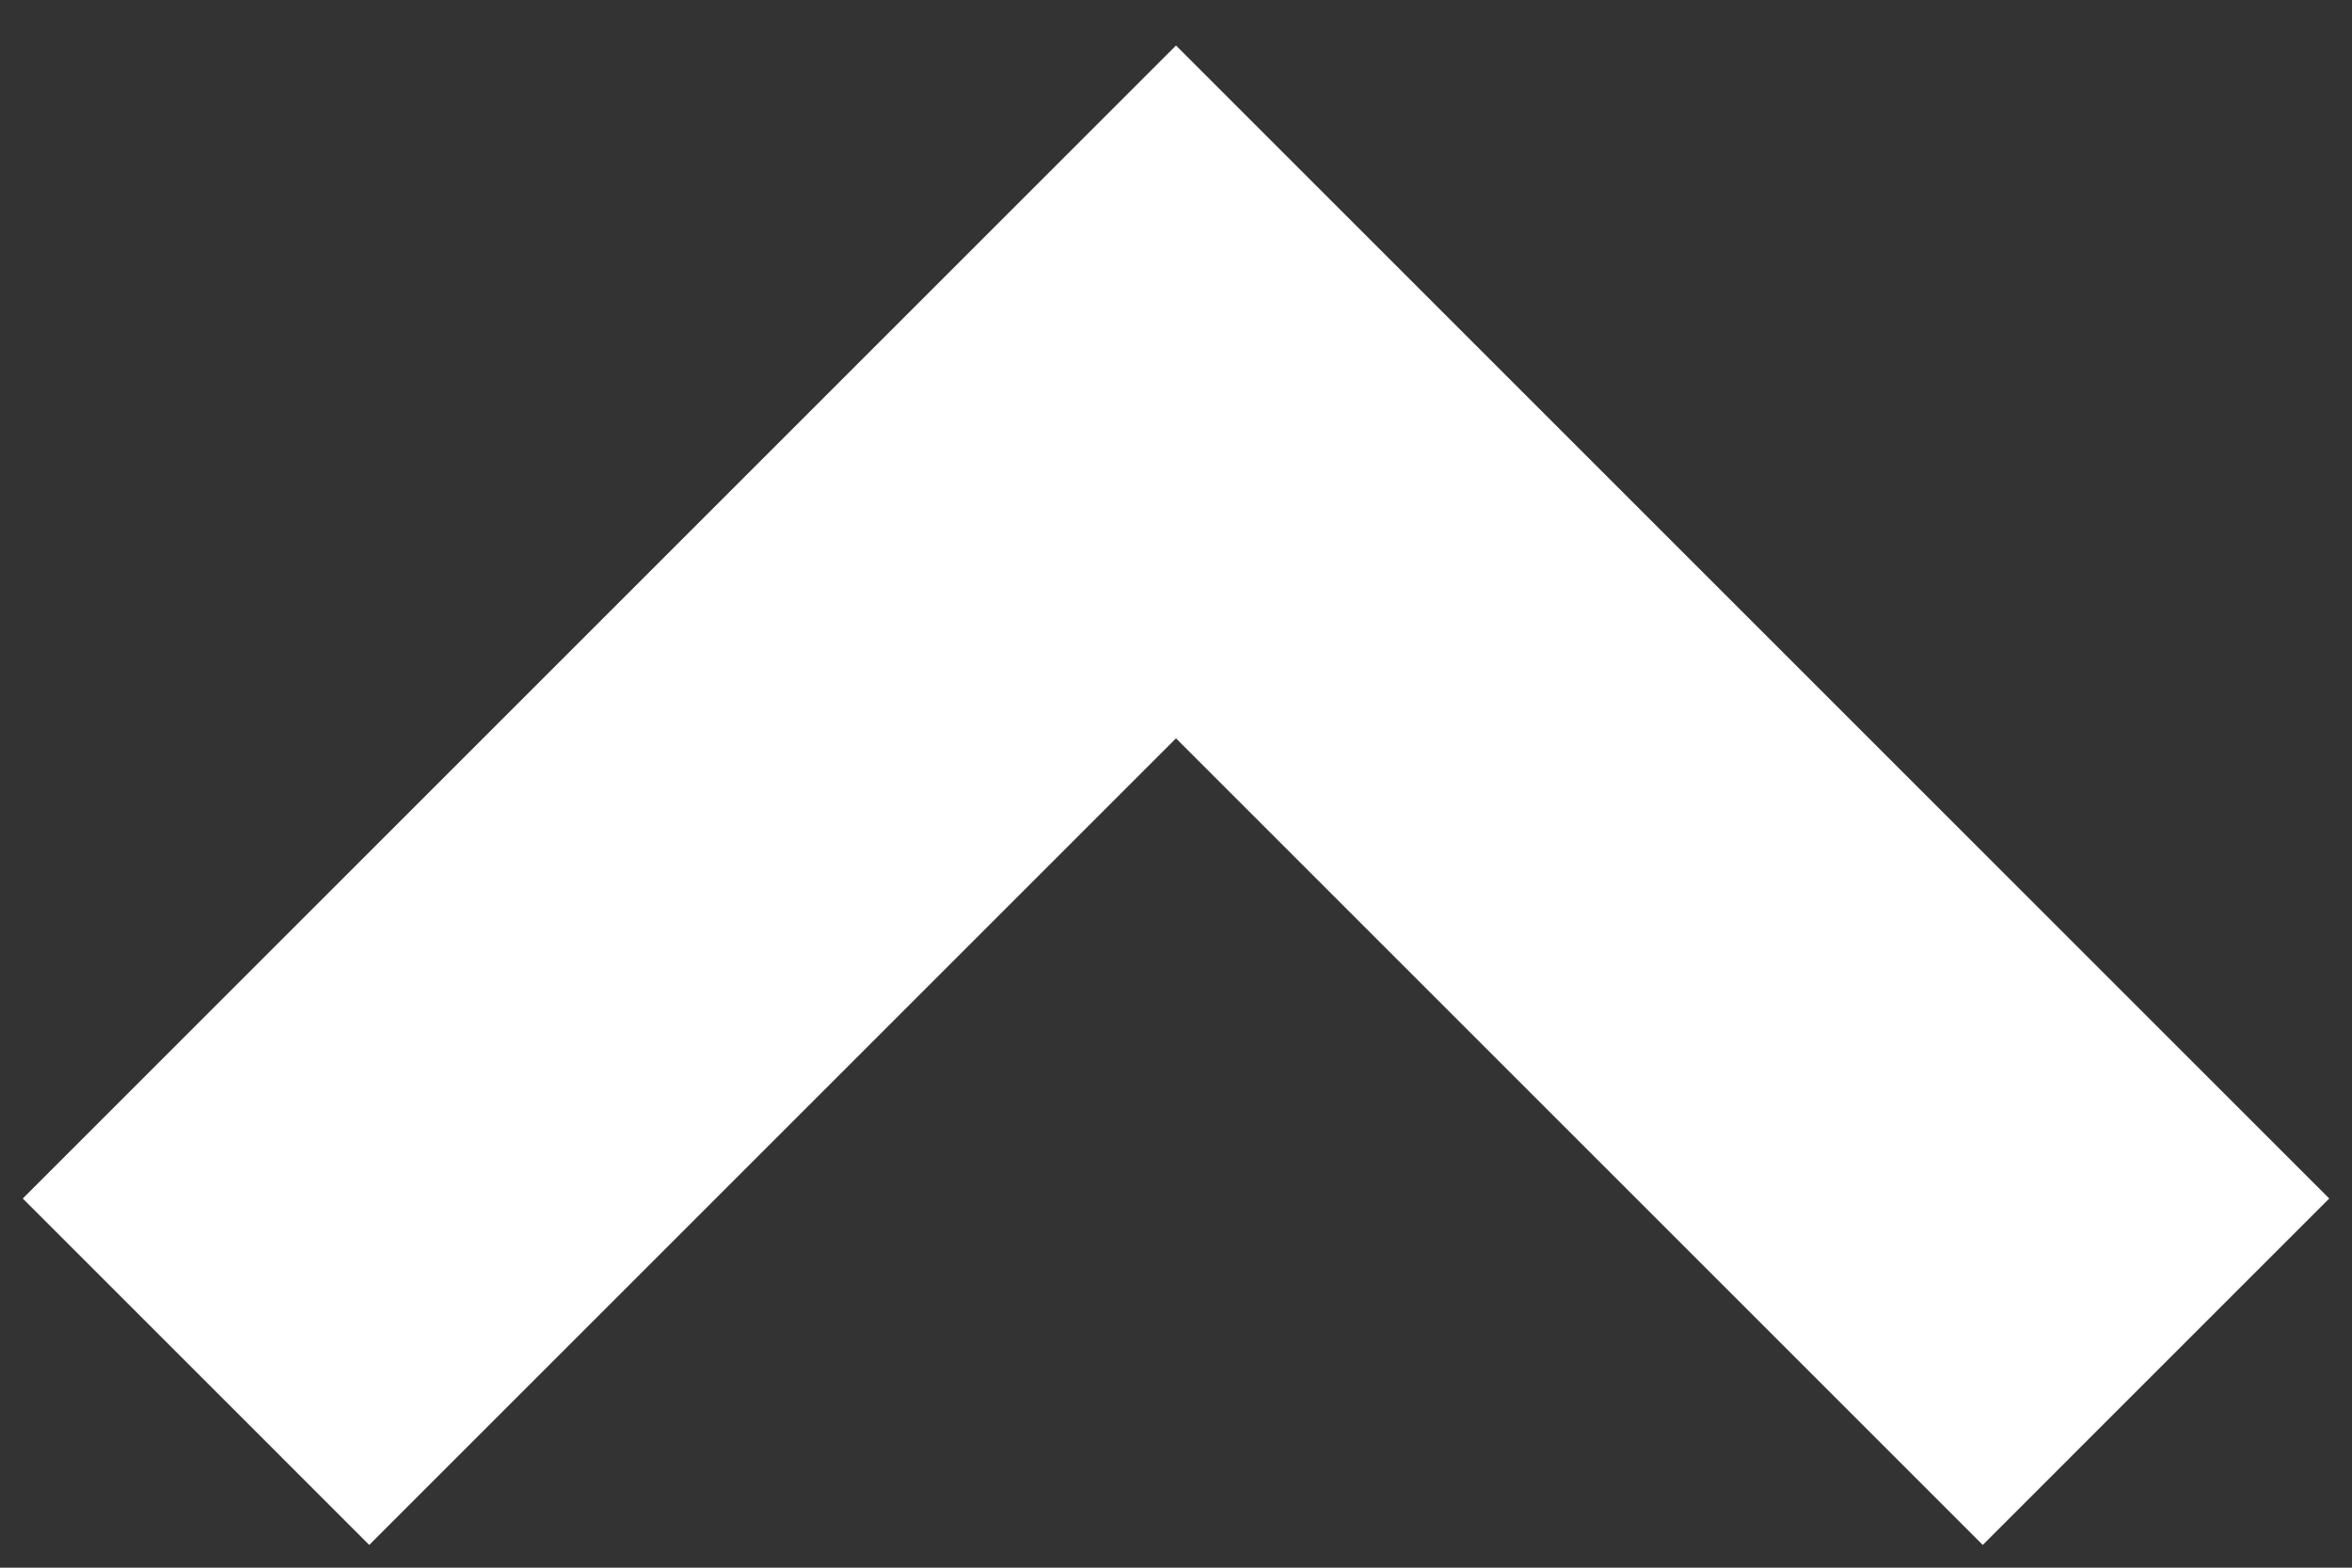 <svg width="24" height="16" viewBox="0 0 24 16" fill="none" xmlns="http://www.w3.org/2000/svg">
<rect x="0" y="0" width="24" height="16" fill="#333333" stroke="none"/>
<path d="M22 14C19.091 11.091 14.121 6.121 12 4L2 14" stroke="white" stroke-width="5"/>
</svg>

